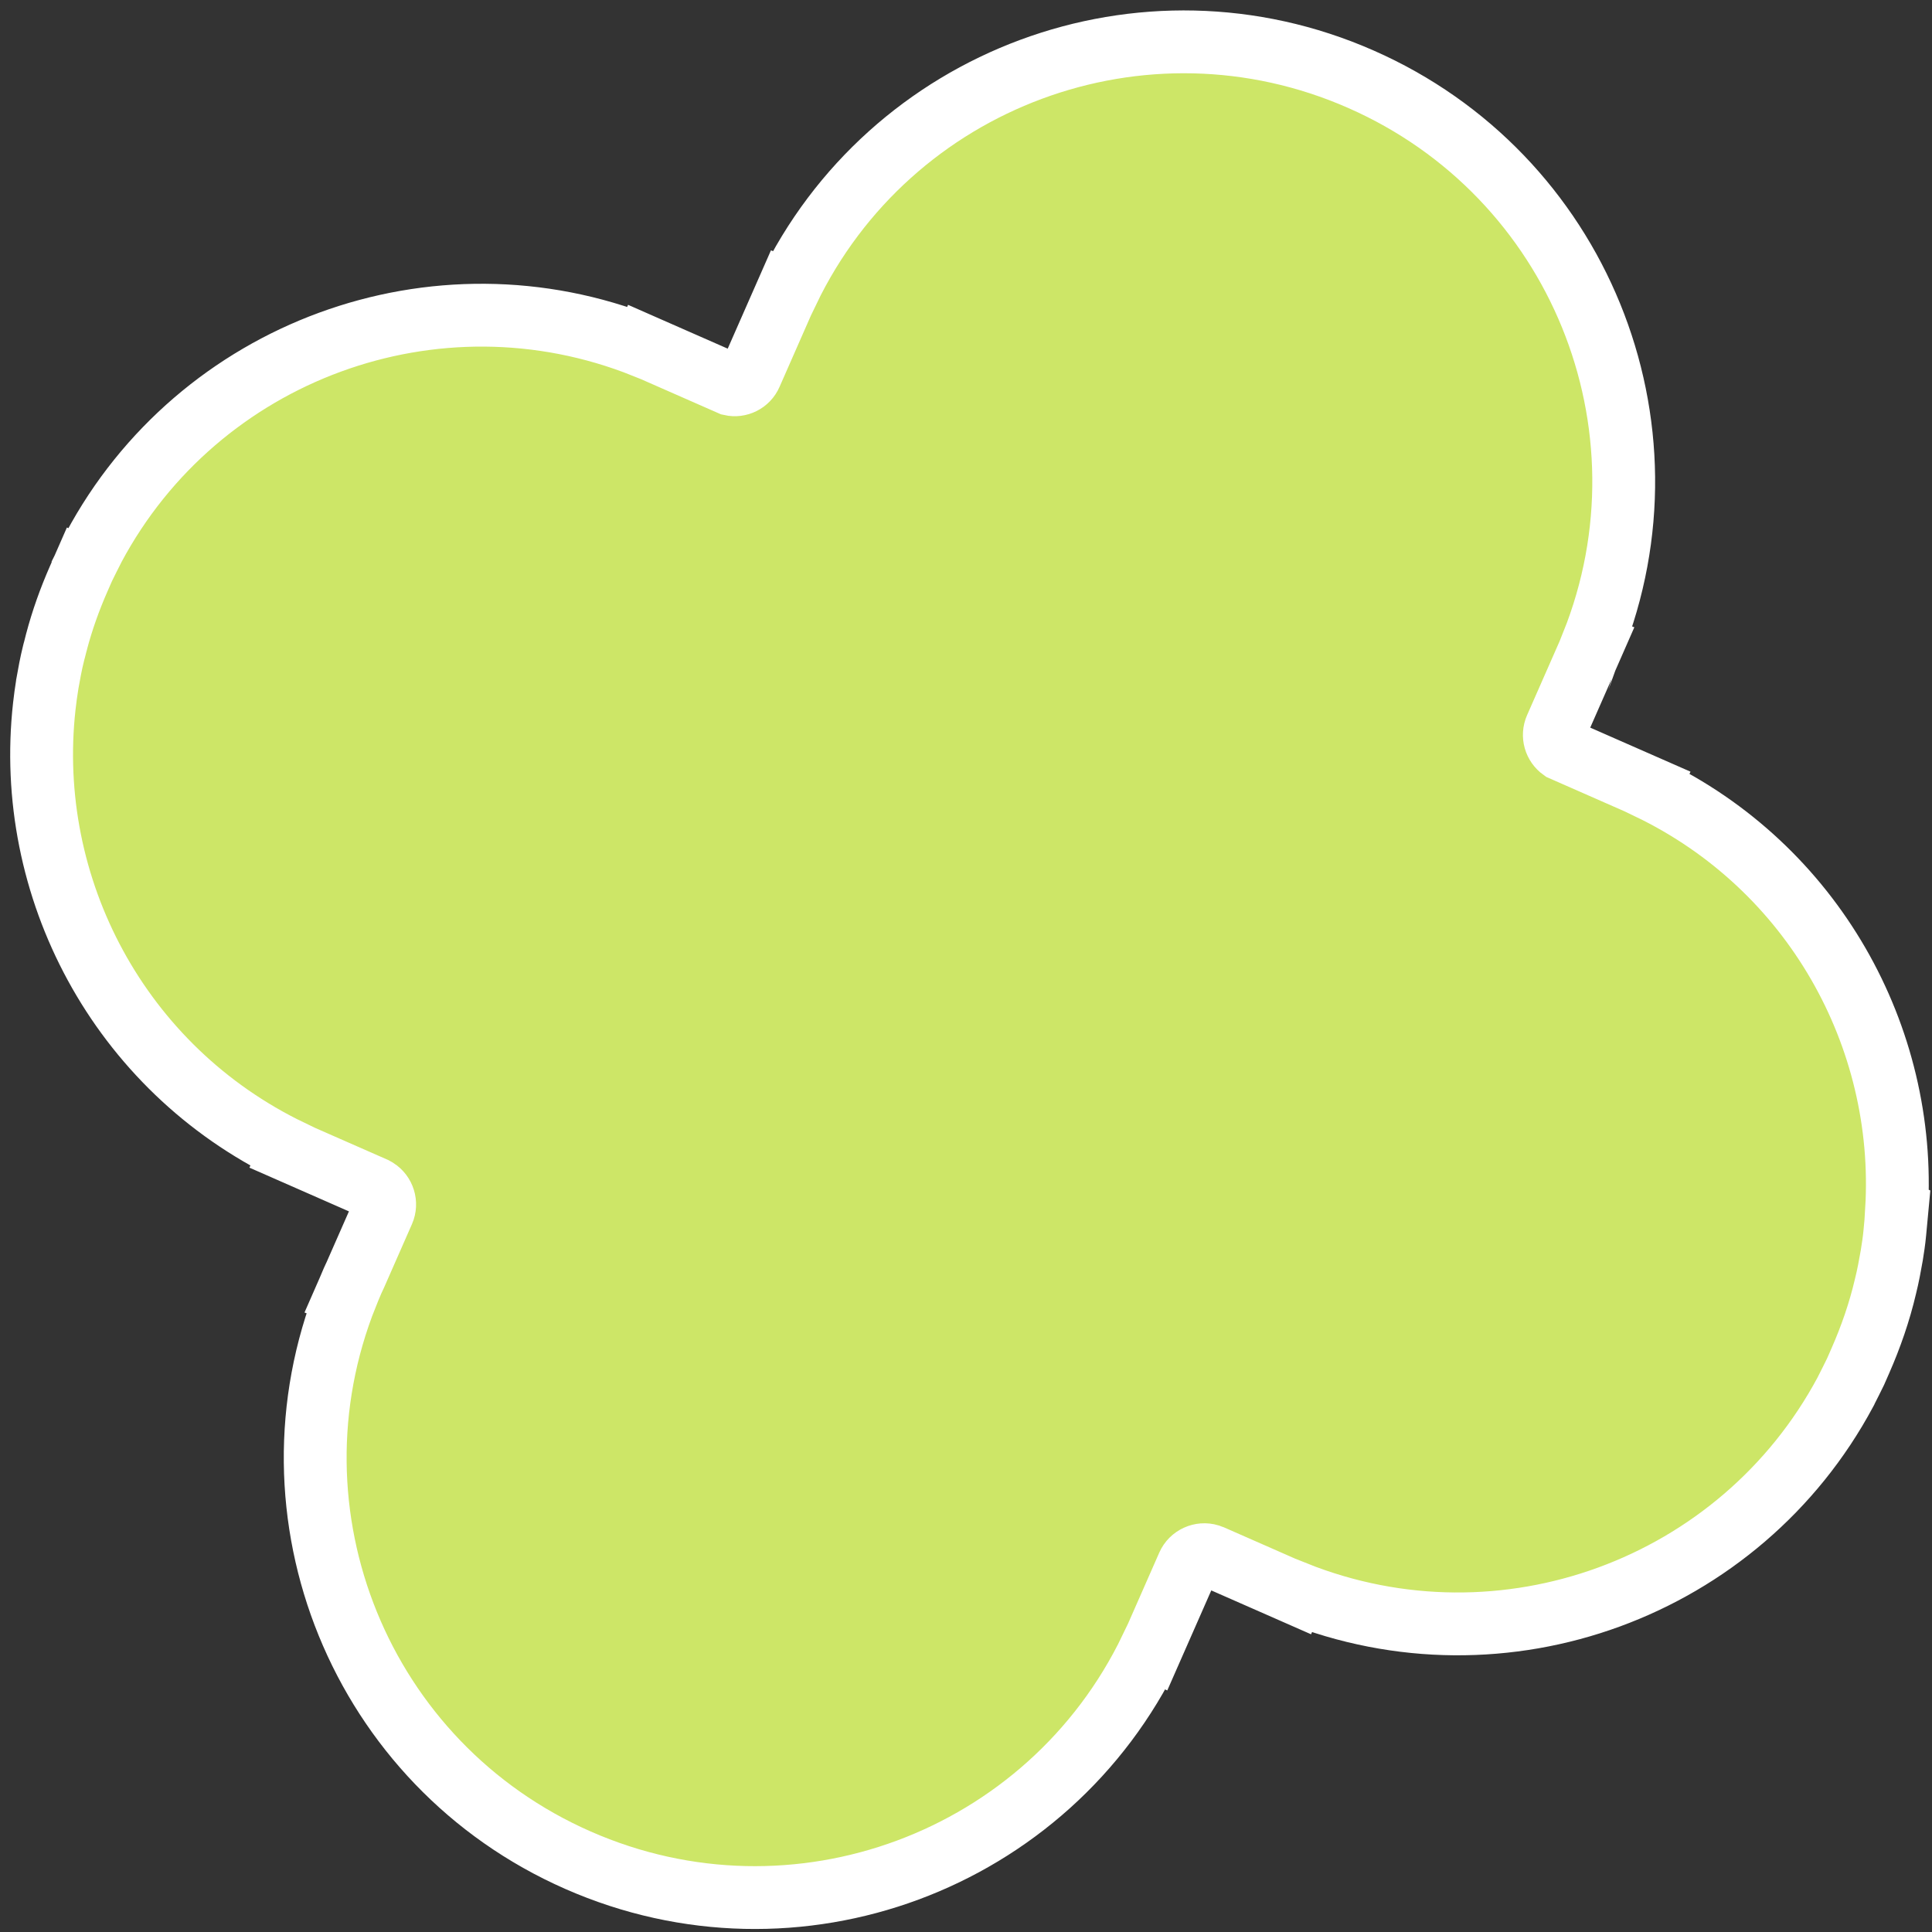 <svg width="123" height="123" viewBox="0 0 123 123" fill="none" xmlns="http://www.w3.org/2000/svg">
<rect x="0" y="0" width="123" height="123" fill="#333333" stroke="none"/>
<path d="M120.744 77.038C121.412 65.997 115.435 55.196 104.946 50.163L104.956 50.141L103.124 49.336L99.437 47.715C98.999 47.404 98.834 46.83 99.051 46.336L100.58 42.86L100.992 41.923C100.992 41.922 100.993 41.922 100.993 41.922C100.997 41.911 101.002 41.901 101.007 41.89L101.385 41.029L101.37 41.023C106.953 27.074 100.492 11.132 86.64 5.044C72.78 -1.057 56.663 4.975 50.157 18.521L50.135 18.512L49.33 20.342L47.802 23.817L47.798 23.827C47.58 24.328 47.042 24.587 46.533 24.471L42.85 22.852L41.911 22.439C41.911 22.439 41.911 22.439 41.911 22.439C41.911 22.439 41.911 22.439 41.911 22.439L41.02 22.047L41.013 22.063C27.734 16.76 12.631 22.357 5.96 34.862L5.924 34.929L5.904 34.976C5.718 35.341 5.52 35.732 5.331 36.122L5.315 36.156L5.3 36.19L5.291 36.21L5.288 36.216L5.287 36.218L5.287 36.219L5.287 36.219L5.287 36.219L5.287 36.219L7.118 37.024L5.287 36.219L5.287 36.219L5.152 36.527L5.016 36.835C4.436 38.154 3.959 39.493 3.601 40.848L3.599 40.857L3.596 40.866L3.472 41.354C3.457 41.402 3.447 41.441 3.44 41.467C3.429 41.508 3.419 41.548 3.413 41.575C3.245 42.249 3.123 42.918 3.014 43.54L3.012 43.551L3.011 43.563C2.932 44.044 2.874 44.499 2.822 44.948L2.822 44.948L2.821 44.957C1.531 56.49 7.569 68.016 18.517 73.285L18.507 73.308L20.339 74.113L23.809 75.638C23.812 75.64 23.823 75.645 23.844 75.657C23.865 75.668 23.883 75.678 23.917 75.696C23.931 75.704 23.948 75.714 23.967 75.724C24.427 76.014 24.622 76.617 24.395 77.132L22.866 80.607L22.624 81.159C22.591 81.23 22.56 81.297 22.531 81.358C22.506 81.413 22.483 81.463 22.462 81.508L22.452 81.529L22.443 81.55C22.352 81.757 22.264 81.965 22.178 82.172L22.061 82.439L22.069 82.442C16.491 96.387 22.939 112.337 36.794 118.428C50.656 124.529 66.763 118.5 73.278 104.95L73.3 104.96L74.105 103.13L75.634 99.654C75.865 99.128 76.46 98.864 76.995 99.026L77.006 99.03C77.056 99.044 77.091 99.058 77.127 99.073L80.603 100.601L82.433 101.406L82.443 101.383C95.722 106.691 110.808 101.103 117.489 88.618L117.525 88.551L117.546 88.503C117.732 88.137 117.93 87.746 118.119 87.356L118.135 87.323L118.15 87.289L118.159 87.268L118.162 87.261L118.163 87.259L118.163 87.259L118.163 87.259L118.299 86.951L118.434 86.643C119.107 85.114 119.656 83.528 120.034 81.915C120.204 81.237 120.327 80.564 120.436 79.939L120.438 79.927L120.44 79.915C120.512 79.469 120.587 78.985 120.633 78.484L120.767 77.048L120.744 77.038Z" fill="#CDE667" stroke="white" stroke-width="4"/>
</svg>
